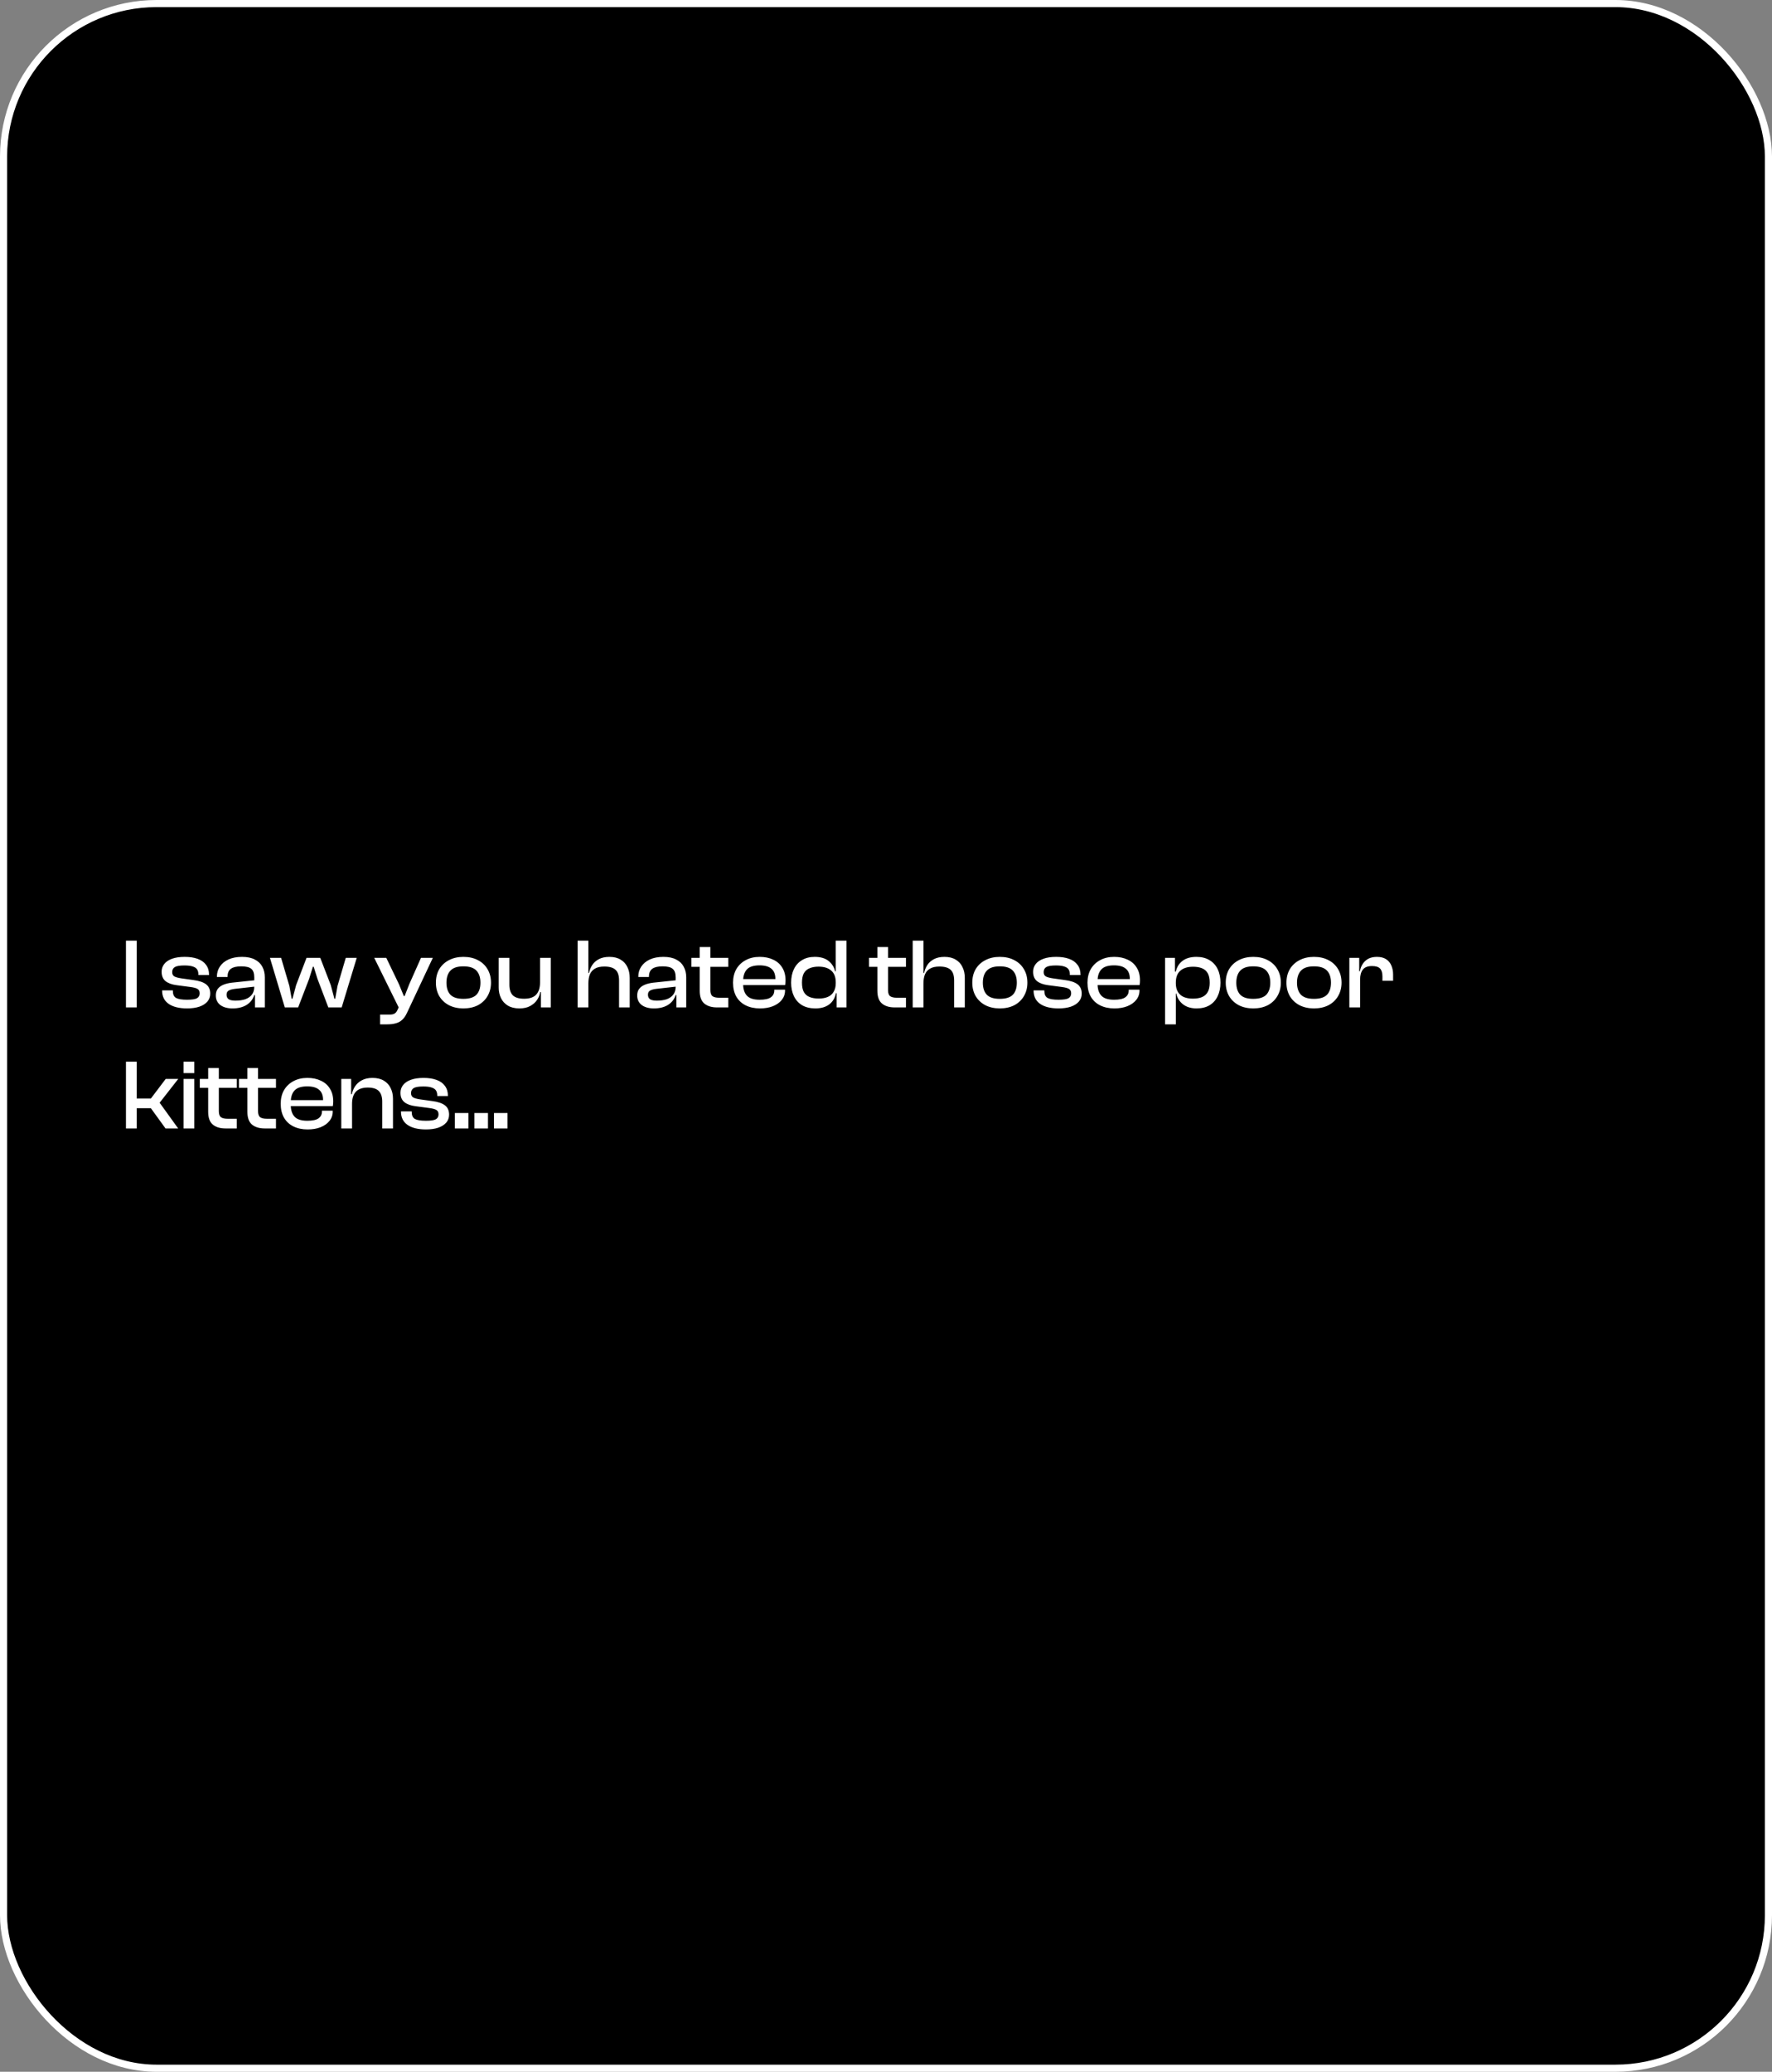 <svg width="498" height="582" viewBox="0 0 498 582" fill="none" xmlns="http://www.w3.org/2000/svg">
<rect x="0" y="0" width="498" height="582" fill="#808080" stroke="none"/>
<rect x="1" y="1" width="496" height="580" rx="43" fill="black" stroke="white" stroke-width="2"/>
<path d="M38.424 283H35.4V264.24H38.424V283ZM52.589 283.28C50.349 283.28 48.613 282.851 47.381 281.992C46.168 281.133 45.561 279.901 45.561 278.296V278.212H48.585V278.436C48.585 279.351 48.884 279.985 49.481 280.34C50.097 280.676 51.133 280.844 52.589 280.844C53.952 280.844 54.876 280.704 55.361 280.424C55.865 280.125 56.117 279.668 56.117 279.052C56.117 278.473 55.921 278.063 55.529 277.82C55.156 277.577 54.465 277.391 53.457 277.26L49.649 276.756C48.324 276.588 47.288 276.215 46.541 275.636C45.795 275.039 45.421 274.152 45.421 272.976C45.421 272.155 45.664 271.436 46.149 270.82C46.635 270.185 47.363 269.691 48.333 269.336C49.304 268.981 50.499 268.804 51.917 268.804C53.336 268.804 54.549 268.991 55.557 269.364C56.584 269.737 57.368 270.297 57.909 271.044C58.469 271.791 58.749 272.715 58.749 273.816V273.9H55.753V273.732C55.753 273.191 55.641 272.733 55.417 272.36C55.193 271.987 54.792 271.707 54.213 271.52C53.653 271.315 52.86 271.212 51.833 271.212C50.545 271.212 49.649 271.361 49.145 271.66C48.641 271.959 48.389 272.435 48.389 273.088C48.389 273.629 48.576 274.021 48.949 274.264C49.323 274.507 50.023 274.703 51.049 274.852L54.269 275.3C55.912 275.505 57.125 275.907 57.909 276.504C58.693 277.101 59.085 277.979 59.085 279.136C59.085 279.995 58.815 280.741 58.273 281.376C57.732 281.992 56.976 282.468 56.005 282.804C55.035 283.121 53.896 283.28 52.589 283.28ZM74.427 283H71.655V279.416L71.459 279.332V274.572C71.459 273.415 71.179 272.612 70.619 272.164C70.078 271.697 69.135 271.464 67.791 271.464C66.503 271.464 65.542 271.688 64.907 272.136C64.272 272.584 63.955 273.321 63.955 274.348V274.46H60.959V274.348C60.959 273.284 61.239 272.341 61.799 271.52C62.359 270.68 63.162 270.017 64.207 269.532C65.271 269.047 66.54 268.804 68.015 268.804C69.49 268.804 70.694 269.056 71.627 269.56C72.579 270.045 73.279 270.717 73.727 271.576C74.194 272.435 74.427 273.424 74.427 274.544V283ZM65.355 283.28C63.918 283.28 62.77 282.963 61.911 282.328C61.071 281.675 60.651 280.779 60.651 279.64C60.651 278.912 60.828 278.305 61.183 277.82C61.556 277.316 62.079 276.924 62.751 276.644C63.423 276.364 64.216 276.168 65.131 276.056L71.739 275.356V277.148L65.999 277.792C65.215 277.885 64.627 278.053 64.235 278.296C63.862 278.52 63.675 278.903 63.675 279.444C63.675 280.004 63.871 280.424 64.263 280.704C64.674 280.965 65.308 281.096 66.167 281.096C67.231 281.096 68.155 280.965 68.939 280.704C69.723 280.424 70.339 279.995 70.787 279.416C71.235 278.837 71.459 278.091 71.459 277.176L71.851 277.232V279.528H71.459C71.086 280.704 70.367 281.628 69.303 282.3C68.258 282.953 66.942 283.28 65.355 283.28ZM83.791 283H80.039L75.867 269.084H79.003L81.327 276.98L81.971 280.564H82.195L83.231 276.7L86.143 269.084H90.007L92.947 276.7L93.983 280.564H94.207L94.851 276.98L97.175 269.084H100.255L96.027 283H92.275L89.223 274.992L88.159 271.576H87.935L86.871 274.992L83.791 283ZM108.816 287.76H106.828V285.016H109.544C110.16 285.016 110.617 284.913 110.916 284.708C111.233 284.521 111.494 284.195 111.7 283.728L112.568 281.852L112.232 283.392L105.176 269.084H108.564L112.12 276.476L113.492 279.808H113.716L115.032 276.448L118.308 269.084H121.64L114.388 284.512C114.014 285.333 113.576 285.977 113.072 286.444C112.568 286.929 111.97 287.265 111.28 287.452C110.589 287.657 109.768 287.76 108.816 287.76ZM130.231 283.28C128.7 283.28 127.347 282.981 126.171 282.384C125.013 281.768 124.108 280.919 123.455 279.836C122.82 278.735 122.503 277.475 122.503 276.056C122.503 274.6 122.82 273.331 123.455 272.248C124.108 271.165 125.013 270.325 126.171 269.728C127.347 269.112 128.7 268.804 130.231 268.804C131.799 268.804 133.161 269.112 134.319 269.728C135.476 270.325 136.372 271.165 137.007 272.248C137.66 273.331 137.987 274.6 137.987 276.056C137.987 277.475 137.66 278.735 137.007 279.836C136.372 280.919 135.476 281.768 134.319 282.384C133.161 282.981 131.799 283.28 130.231 283.28ZM130.231 280.592C131.929 280.592 133.152 280.209 133.899 279.444C134.645 278.66 135.019 277.531 135.019 276.056C135.019 274.581 134.645 273.452 133.899 272.668C133.152 271.865 131.929 271.464 130.231 271.464C128.551 271.464 127.337 271.865 126.591 272.668C125.844 273.452 125.471 274.581 125.471 276.056C125.471 277.531 125.844 278.66 126.591 279.444C127.337 280.209 128.551 280.592 130.231 280.592ZM145.977 283.28C144.671 283.28 143.588 283.019 142.729 282.496C141.871 281.973 141.227 281.273 140.797 280.396C140.368 279.519 140.153 278.539 140.153 277.456V269.084H143.149V276.644C143.149 277.932 143.467 278.912 144.101 279.584C144.755 280.237 145.819 280.564 147.293 280.564C148.843 280.564 149.972 280.181 150.681 279.416C151.409 278.632 151.773 277.484 151.773 275.972L152.305 275.944L152.473 278.688H151.829C151.699 279.472 151.4 280.209 150.933 280.9C150.467 281.591 149.823 282.16 149.001 282.608C148.199 283.056 147.191 283.28 145.977 283.28ZM154.797 283H152.025V278.632L151.773 278.492V269.084H154.797V283ZM176.974 283H173.978V275.44C173.978 274.04 173.651 273.041 172.998 272.444C172.344 271.828 171.29 271.52 169.834 271.52C168.732 271.52 167.855 271.716 167.202 272.108C166.548 272.481 166.072 273.023 165.774 273.732C165.494 274.423 165.354 275.263 165.354 276.252L164.766 276.28L164.906 273.34H165.522C165.69 272.556 165.988 271.819 166.418 271.128C166.866 270.437 167.491 269.877 168.294 269.448C169.096 269.019 170.086 268.804 171.262 268.804C172.531 268.804 173.586 269.065 174.426 269.588C175.284 270.092 175.919 270.792 176.33 271.688C176.759 272.565 176.974 273.573 176.974 274.712V283ZM165.354 283H162.33V264.24H165.354V283ZM192.853 283H190.081V279.416L189.885 279.332V274.572C189.885 273.415 189.605 272.612 189.045 272.164C188.504 271.697 187.561 271.464 186.217 271.464C184.929 271.464 183.968 271.688 183.333 272.136C182.698 272.584 182.381 273.321 182.381 274.348V274.46H179.385V274.348C179.385 273.284 179.665 272.341 180.225 271.52C180.785 270.68 181.588 270.017 182.633 269.532C183.697 269.047 184.966 268.804 186.441 268.804C187.916 268.804 189.12 269.056 190.053 269.56C191.005 270.045 191.705 270.717 192.153 271.576C192.62 272.435 192.853 273.424 192.853 274.544V283ZM183.781 283.28C182.344 283.28 181.196 282.963 180.337 282.328C179.497 281.675 179.077 280.779 179.077 279.64C179.077 278.912 179.254 278.305 179.609 277.82C179.982 277.316 180.505 276.924 181.177 276.644C181.849 276.364 182.642 276.168 183.557 276.056L190.165 275.356V277.148L184.425 277.792C183.641 277.885 183.053 278.053 182.661 278.296C182.288 278.52 182.101 278.903 182.101 279.444C182.101 280.004 182.297 280.424 182.689 280.704C183.1 280.965 183.734 281.096 184.593 281.096C185.657 281.096 186.581 280.965 187.365 280.704C188.149 280.424 188.765 279.995 189.213 279.416C189.661 278.837 189.885 278.091 189.885 277.176L190.277 277.232V279.528H189.885C189.512 280.704 188.793 281.628 187.729 282.3C186.684 282.953 185.368 283.28 183.781 283.28ZM204.68 283H201.488C199.995 283 198.81 282.636 197.932 281.908C197.074 281.18 196.644 279.976 196.644 278.296V266.032H199.64V278.128C199.64 278.987 199.846 279.565 200.256 279.864C200.667 280.144 201.302 280.284 202.16 280.284H204.68V283ZM204.68 271.604H194.292V269.084H204.68V271.604ZM213.572 283.28C212.06 283.28 210.735 283 209.596 282.44C208.457 281.88 207.571 281.059 206.936 279.976C206.32 278.893 206.012 277.587 206.012 276.056C206.012 274.6 206.32 273.331 206.936 272.248C207.571 271.165 208.448 270.325 209.568 269.728C210.688 269.112 212.004 268.804 213.516 268.804C214.953 268.804 216.213 269.065 217.296 269.588C218.397 270.092 219.247 270.839 219.844 271.828C220.46 272.799 220.768 273.993 220.768 275.412C220.768 275.655 220.759 275.888 220.74 276.112C220.721 276.317 220.693 276.523 220.656 276.728H207.944V275.048H218.668L217.884 276.084C217.903 275.897 217.912 275.72 217.912 275.552C217.912 275.365 217.912 275.179 217.912 274.992C217.912 273.704 217.539 272.752 216.792 272.136C216.064 271.501 214.953 271.184 213.46 271.184C211.799 271.184 210.613 271.567 209.904 272.332C209.195 273.097 208.84 274.199 208.84 275.636V276.364C208.84 277.82 209.195 278.931 209.904 279.696C210.613 280.461 211.808 280.844 213.488 280.844C214.944 280.844 215.989 280.62 216.624 280.172C217.277 279.705 217.604 279.061 217.604 278.24V278.016H220.628V278.268C220.628 279.257 220.32 280.135 219.704 280.9C219.107 281.647 218.276 282.235 217.212 282.664C216.167 283.075 214.953 283.28 213.572 283.28ZM229.165 283.28C227.69 283.28 226.439 282.981 225.413 282.384C224.405 281.768 223.639 280.919 223.117 279.836C222.594 278.735 222.333 277.475 222.333 276.056C222.333 274.6 222.594 273.331 223.117 272.248C223.639 271.165 224.395 270.325 225.385 269.728C226.374 269.112 227.569 268.804 228.969 268.804C230.611 268.804 231.909 269.187 232.861 269.952C233.813 270.717 234.429 271.688 234.709 272.864H235.409V275.972H234.877C234.877 274.497 234.457 273.396 233.617 272.668C232.777 271.921 231.582 271.548 230.033 271.548C229.081 271.548 228.25 271.697 227.541 271.996C226.831 272.276 226.29 272.743 225.917 273.396C225.562 274.049 225.385 274.936 225.385 276.056C225.385 277.157 225.562 278.035 225.917 278.688C226.29 279.341 226.831 279.808 227.541 280.088C228.25 280.368 229.099 280.508 230.089 280.508C231.078 280.508 231.927 280.359 232.637 280.06C233.365 279.743 233.915 279.257 234.289 278.604C234.681 277.951 234.877 277.148 234.877 276.196H235.409L235.605 278.996H234.933C234.653 280.377 234.009 281.441 233.001 282.188C232.011 282.916 230.733 283.28 229.165 283.28ZM237.901 283H235.129V278.632L234.877 278.268V264.24H237.901V283ZM254.61 283H251.418C249.925 283 248.739 282.636 247.862 281.908C247.003 281.18 246.574 279.976 246.574 278.296V266.032H249.57V278.128C249.57 278.987 249.775 279.565 250.186 279.864C250.597 280.144 251.231 280.284 252.09 280.284H254.61V283ZM254.61 271.604H244.222V269.084H254.61V271.604ZM271.146 283H268.15V275.44C268.15 274.04 267.823 273.041 267.17 272.444C266.516 271.828 265.462 271.52 264.006 271.52C262.904 271.52 262.027 271.716 261.374 272.108C260.72 272.481 260.244 273.023 259.946 273.732C259.666 274.423 259.526 275.263 259.526 276.252L258.938 276.28L259.078 273.34H259.694C259.862 272.556 260.16 271.819 260.59 271.128C261.038 270.437 261.663 269.877 262.466 269.448C263.268 269.019 264.258 268.804 265.434 268.804C266.703 268.804 267.758 269.065 268.598 269.588C269.456 270.092 270.091 270.792 270.502 271.688C270.931 272.565 271.146 273.573 271.146 274.712V283ZM259.526 283H256.502V264.24H259.526V283ZM280.977 283.28C279.446 283.28 278.093 282.981 276.917 282.384C275.76 281.768 274.854 280.919 274.201 279.836C273.566 278.735 273.249 277.475 273.249 276.056C273.249 274.6 273.566 273.331 274.201 272.248C274.854 271.165 275.76 270.325 276.917 269.728C278.093 269.112 279.446 268.804 280.977 268.804C282.545 268.804 283.908 269.112 285.065 269.728C286.222 270.325 287.118 271.165 287.753 272.248C288.406 273.331 288.733 274.6 288.733 276.056C288.733 277.475 288.406 278.735 287.753 279.836C287.118 280.919 286.222 281.768 285.065 282.384C283.908 282.981 282.545 283.28 280.977 283.28ZM280.977 280.592C282.676 280.592 283.898 280.209 284.645 279.444C285.392 278.66 285.765 277.531 285.765 276.056C285.765 274.581 285.392 273.452 284.645 272.668C283.898 271.865 282.676 271.464 280.977 271.464C279.297 271.464 278.084 271.865 277.337 272.668C276.59 273.452 276.217 274.581 276.217 276.056C276.217 277.531 276.59 278.66 277.337 279.444C278.084 280.209 279.297 280.592 280.977 280.592ZM297.507 283.28C295.267 283.28 293.531 282.851 292.299 281.992C291.086 281.133 290.479 279.901 290.479 278.296V278.212H293.503V278.436C293.503 279.351 293.802 279.985 294.399 280.34C295.015 280.676 296.051 280.844 297.507 280.844C298.87 280.844 299.794 280.704 300.279 280.424C300.783 280.125 301.035 279.668 301.035 279.052C301.035 278.473 300.839 278.063 300.447 277.82C300.074 277.577 299.383 277.391 298.375 277.26L294.567 276.756C293.242 276.588 292.206 276.215 291.459 275.636C290.713 275.039 290.339 274.152 290.339 272.976C290.339 272.155 290.582 271.436 291.067 270.82C291.553 270.185 292.281 269.691 293.251 269.336C294.222 268.981 295.417 268.804 296.835 268.804C298.254 268.804 299.467 268.991 300.475 269.364C301.502 269.737 302.286 270.297 302.827 271.044C303.387 271.791 303.667 272.715 303.667 273.816V273.9H300.671V273.732C300.671 273.191 300.559 272.733 300.335 272.36C300.111 271.987 299.71 271.707 299.131 271.52C298.571 271.315 297.778 271.212 296.751 271.212C295.463 271.212 294.567 271.361 294.063 271.66C293.559 271.959 293.307 272.435 293.307 273.088C293.307 273.629 293.494 274.021 293.867 274.264C294.241 274.507 294.941 274.703 295.967 274.852L299.187 275.3C300.83 275.505 302.043 275.907 302.827 276.504C303.611 277.101 304.003 277.979 304.003 279.136C304.003 279.995 303.733 280.741 303.191 281.376C302.65 281.992 301.894 282.468 300.923 282.804C299.953 283.121 298.814 283.28 297.507 283.28ZM313.185 283.28C311.673 283.28 310.348 283 309.209 282.44C308.07 281.88 307.184 281.059 306.549 279.976C305.933 278.893 305.625 277.587 305.625 276.056C305.625 274.6 305.933 273.331 306.549 272.248C307.184 271.165 308.061 270.325 309.181 269.728C310.301 269.112 311.617 268.804 313.129 268.804C314.566 268.804 315.826 269.065 316.909 269.588C318.01 270.092 318.86 270.839 319.457 271.828C320.073 272.799 320.381 273.993 320.381 275.412C320.381 275.655 320.372 275.888 320.353 276.112C320.334 276.317 320.306 276.523 320.269 276.728H307.557V275.048H318.281L317.497 276.084C317.516 275.897 317.525 275.72 317.525 275.552C317.525 275.365 317.525 275.179 317.525 274.992C317.525 273.704 317.152 272.752 316.405 272.136C315.677 271.501 314.566 271.184 313.073 271.184C311.412 271.184 310.226 271.567 309.517 272.332C308.808 273.097 308.453 274.199 308.453 275.636V276.364C308.453 277.82 308.808 278.931 309.517 279.696C310.226 280.461 311.421 280.844 313.101 280.844C314.557 280.844 315.602 280.62 316.237 280.172C316.89 279.705 317.217 279.061 317.217 278.24V278.016H320.241V278.268C320.241 279.257 319.933 280.135 319.317 280.9C318.72 281.647 317.889 282.235 316.825 282.664C315.78 283.075 314.566 283.28 313.185 283.28ZM336.279 283.28C334.73 283.28 333.461 282.897 332.471 282.132C331.482 281.367 330.847 280.349 330.567 279.08H329.923V276.28H330.455C330.455 277.213 330.651 278.007 331.043 278.66C331.435 279.295 331.986 279.771 332.695 280.088C333.423 280.387 334.273 280.536 335.243 280.536C336.251 280.536 337.101 280.396 337.791 280.116C338.501 279.817 339.042 279.341 339.415 278.688C339.789 278.035 339.975 277.157 339.975 276.056C339.975 274.936 339.789 274.049 339.415 273.396C339.042 272.743 338.501 272.276 337.791 271.996C337.101 271.716 336.27 271.576 335.299 271.576C333.75 271.576 332.555 271.949 331.715 272.696C330.875 273.424 330.455 274.535 330.455 276.028H329.923L329.727 272.948H330.455C330.735 271.66 331.361 270.652 332.331 269.924C333.321 269.177 334.627 268.804 336.251 268.804C337.689 268.804 338.911 269.112 339.919 269.728C340.927 270.325 341.693 271.165 342.215 272.248C342.738 273.331 342.999 274.6 342.999 276.056C342.999 277.475 342.738 278.735 342.215 279.836C341.711 280.919 340.955 281.768 339.947 282.384C338.958 282.981 337.735 283.28 336.279 283.28ZM330.455 287.76H327.431V269.084H330.203V273.452L330.455 273.816V287.76ZM352.207 283.28C350.677 283.28 349.323 282.981 348.147 282.384C346.99 281.768 346.085 280.919 345.431 279.836C344.797 278.735 344.479 277.475 344.479 276.056C344.479 274.6 344.797 273.331 345.431 272.248C346.085 271.165 346.99 270.325 348.147 269.728C349.323 269.112 350.677 268.804 352.207 268.804C353.775 268.804 355.138 269.112 356.295 269.728C357.453 270.325 358.349 271.165 358.983 272.248C359.637 273.331 359.963 274.6 359.963 276.056C359.963 277.475 359.637 278.735 358.983 279.836C358.349 280.919 357.453 281.768 356.295 282.384C355.138 282.981 353.775 283.28 352.207 283.28ZM352.207 280.592C353.906 280.592 355.129 280.209 355.875 279.444C356.622 278.66 356.995 277.531 356.995 276.056C356.995 274.581 356.622 273.452 355.875 272.668C355.129 271.865 353.906 271.464 352.207 271.464C350.527 271.464 349.314 271.865 348.567 272.668C347.821 273.452 347.447 274.581 347.447 276.056C347.447 277.531 347.821 278.66 348.567 279.444C349.314 280.209 350.527 280.592 352.207 280.592ZM369.27 283.28C367.739 283.28 366.386 282.981 365.21 282.384C364.052 281.768 363.147 280.919 362.494 279.836C361.859 278.735 361.542 277.475 361.542 276.056C361.542 274.6 361.859 273.331 362.494 272.248C363.147 271.165 364.052 270.325 365.21 269.728C366.386 269.112 367.739 268.804 369.27 268.804C370.838 268.804 372.2 269.112 373.358 269.728C374.515 270.325 375.411 271.165 376.046 272.248C376.699 273.331 377.026 274.6 377.026 276.056C377.026 277.475 376.699 278.735 376.046 279.836C375.411 280.919 374.515 281.768 373.358 282.384C372.2 282.981 370.838 283.28 369.27 283.28ZM369.27 280.592C370.968 280.592 372.191 280.209 372.938 279.444C373.684 278.66 374.058 277.531 374.058 276.056C374.058 274.581 373.684 273.452 372.938 272.668C372.191 271.865 370.968 271.464 369.27 271.464C367.59 271.464 366.376 271.865 365.63 272.668C364.883 273.452 364.51 274.581 364.51 276.056C364.51 277.531 364.883 278.66 365.63 279.444C366.376 280.209 367.59 280.592 369.27 280.592ZM382.244 283H379.22V269.084H381.992V273.032L382.244 273.172V283ZM382.244 275.188H381.572V272.836H382.188C382.319 272.071 382.58 271.389 382.972 270.792C383.364 270.176 383.887 269.691 384.54 269.336C385.212 268.981 386.024 268.804 386.976 268.804C388.04 268.804 388.908 269.028 389.58 269.476C390.252 269.924 390.738 270.521 391.036 271.268C391.354 272.015 391.512 272.827 391.512 273.704V275.524H388.516V274.292C388.516 273.284 388.292 272.547 387.844 272.08C387.396 271.613 386.65 271.38 385.604 271.38C384.41 271.38 383.551 271.707 383.028 272.36C382.506 273.013 382.244 273.956 382.244 275.188ZM50.072 317H46.516L42.4 311.316H37.08V308.6H42.4L46.572 303.084H50.1L44.864 309.776L50.072 317ZM38.424 317H35.4V298.24H38.424V317ZM54.611 317H51.587V303.084H54.611V317ZM54.611 301.46H51.587V298.24H54.611V301.46ZM66.54 317H63.348C61.854 317 60.669 316.636 59.792 315.908C58.933 315.18 58.504 313.976 58.504 312.296V300.032H61.5V312.128C61.5 312.987 61.705 313.565 62.116 313.864C62.526 314.144 63.161 314.284 64.02 314.284H66.54V317ZM66.54 305.604H56.152V303.084H66.54V305.604ZM77.559 317H74.367C72.874 317 71.689 316.636 70.811 315.908C69.953 315.18 69.523 313.976 69.523 312.296V300.032H72.519V312.128C72.519 312.987 72.725 313.565 73.135 313.864C73.546 314.144 74.181 314.284 75.039 314.284H77.559V317ZM77.559 305.604H67.171V303.084H77.559V305.604ZM86.451 317.28C84.939 317.28 83.613 317 82.475 316.44C81.336 315.88 80.449 315.059 79.815 313.976C79.199 312.893 78.891 311.587 78.891 310.056C78.891 308.6 79.199 307.331 79.815 306.248C80.449 305.165 81.327 304.325 82.447 303.728C83.567 303.112 84.883 302.804 86.395 302.804C87.832 302.804 89.092 303.065 90.175 303.588C91.276 304.092 92.125 304.839 92.723 305.828C93.339 306.799 93.647 307.993 93.647 309.412C93.647 309.655 93.637 309.888 93.619 310.112C93.6 310.317 93.572 310.523 93.535 310.728H80.823V309.048H91.547L90.763 310.084C90.781 309.897 90.791 309.72 90.791 309.552C90.791 309.365 90.791 309.179 90.791 308.992C90.791 307.704 90.417 306.752 89.671 306.136C88.943 305.501 87.832 305.184 86.339 305.184C84.677 305.184 83.492 305.567 82.783 306.332C82.073 307.097 81.719 308.199 81.719 309.636V310.364C81.719 311.82 82.073 312.931 82.783 313.696C83.492 314.461 84.687 314.844 86.367 314.844C87.823 314.844 88.868 314.62 89.503 314.172C90.156 313.705 90.483 313.061 90.483 312.24V312.016H93.507V312.268C93.507 313.257 93.199 314.135 92.583 314.9C91.985 315.647 91.155 316.235 90.091 316.664C89.045 317.075 87.832 317.28 86.451 317.28ZM110.444 317H107.42V309.44C107.42 308.133 107.102 307.153 106.468 306.5C105.852 305.847 104.816 305.52 103.36 305.52C101.848 305.52 100.728 305.912 100 306.696C99.29 307.461 98.936 308.6 98.936 310.112L98.404 310.14L98.264 307.396H98.88C99.029 306.612 99.328 305.875 99.776 305.184C100.242 304.475 100.877 303.905 101.68 303.476C102.501 303.028 103.5 302.804 104.676 302.804C105.964 302.804 107.037 303.065 107.896 303.588C108.754 304.111 109.389 304.811 109.8 305.688C110.229 306.565 110.444 307.545 110.444 308.628V317ZM98.936 317H95.912V303.084H98.684V307.452L98.936 307.592V317ZM119.718 317.28C117.478 317.28 115.742 316.851 114.51 315.992C113.297 315.133 112.69 313.901 112.69 312.296V312.212H115.714V312.436C115.714 313.351 116.013 313.985 116.61 314.34C117.226 314.676 118.262 314.844 119.718 314.844C121.081 314.844 122.005 314.704 122.49 314.424C122.994 314.125 123.246 313.668 123.246 313.052C123.246 312.473 123.05 312.063 122.658 311.82C122.285 311.577 121.594 311.391 120.586 311.26L116.778 310.756C115.453 310.588 114.417 310.215 113.67 309.636C112.924 309.039 112.55 308.152 112.55 306.976C112.55 306.155 112.793 305.436 113.278 304.82C113.764 304.185 114.492 303.691 115.462 303.336C116.433 302.981 117.628 302.804 119.046 302.804C120.465 302.804 121.678 302.991 122.686 303.364C123.713 303.737 124.497 304.297 125.038 305.044C125.598 305.791 125.878 306.715 125.878 307.816V307.9H122.882V307.732C122.882 307.191 122.77 306.733 122.546 306.36C122.322 305.987 121.921 305.707 121.342 305.52C120.782 305.315 119.989 305.212 118.962 305.212C117.674 305.212 116.778 305.361 116.274 305.66C115.77 305.959 115.518 306.435 115.518 307.088C115.518 307.629 115.705 308.021 116.078 308.264C116.452 308.507 117.152 308.703 118.178 308.852L121.398 309.3C123.041 309.505 124.254 309.907 125.038 310.504C125.822 311.101 126.214 311.979 126.214 313.136C126.214 313.995 125.944 314.741 125.402 315.376C124.861 315.992 124.105 316.468 123.134 316.804C122.164 317.121 121.025 317.28 119.718 317.28ZM131.644 317H127.836V312.66H131.644V317ZM137.14 317H133.332V312.66H137.14V317ZM142.636 317H138.828V312.66H142.636V317Z" fill="white"/>
</svg>
